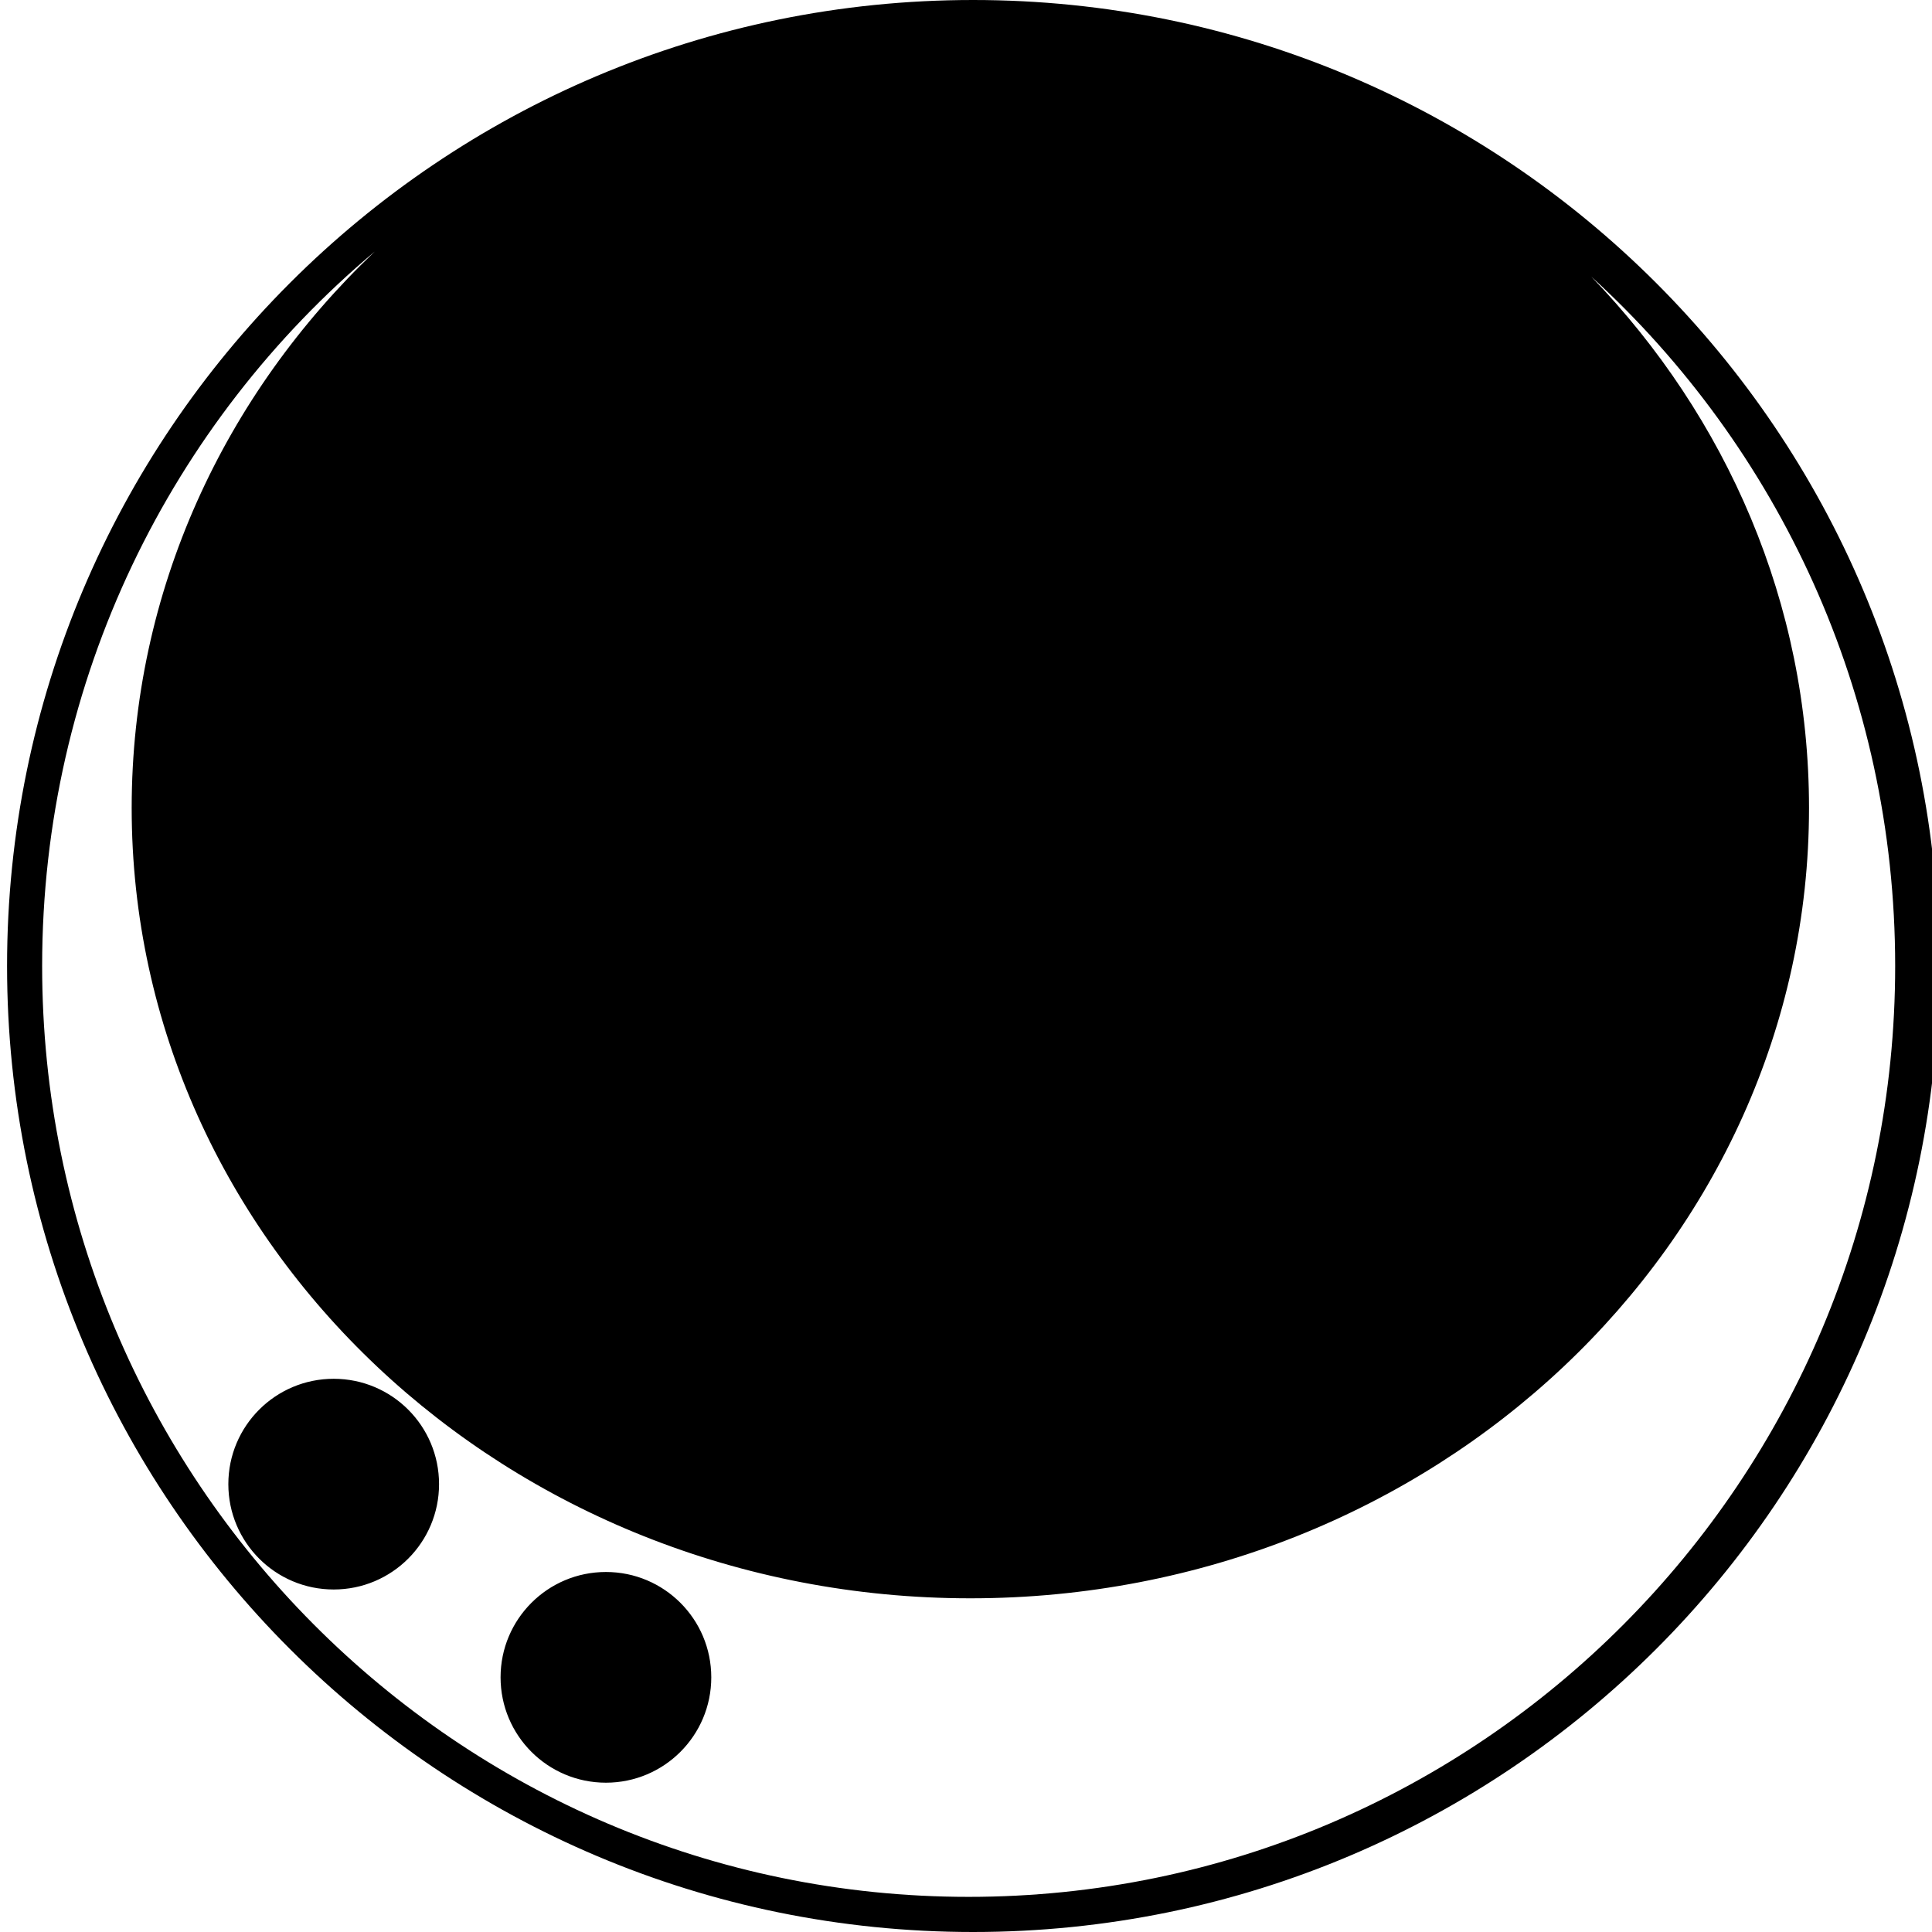 <!-- Generated by IcoMoon.io -->
<svg version="1.1" xmlns="http://www.w3.org/2000/svg" width="32" height="32" viewBox="0 0 32 32">
<title>level_2</title>
<path d="M6.206 4.167c-3.366 2.828-5.508 7.080-5.508 11.833 0 8.515 6.871 15.418 15.346 15.418s15.346-6.903 15.346-15.418c0-4.526-1.941-8.597-5.033-11.418 2.241 2.325 3.606 5.412 3.606 8.8 0 7.23-6.219 13.091-13.891 13.091s-13.891-5.861-13.891-13.091c0-3.594 1.537-6.849 4.025-9.215zM16.117 32c-8.837 0-16-7.163-16-16s7.163-16 16-16c8.837 0 16 7.163 16 16s-7.163 16-16 16zM5.527 26.327c-0.964 0-1.745-0.781-1.745-1.745s0.781-1.745 1.745-1.745c0.964 0 1.745 0.781 1.745 1.745s-0.781 1.745-1.745 1.745zM10.036 29.527c-0.964 0-1.745-0.781-1.745-1.745s0.781-1.745 1.745-1.745c0.964 0 1.745 0.781 1.745 1.745s-0.781 1.745-1.745 1.745z"></path>
</svg>
